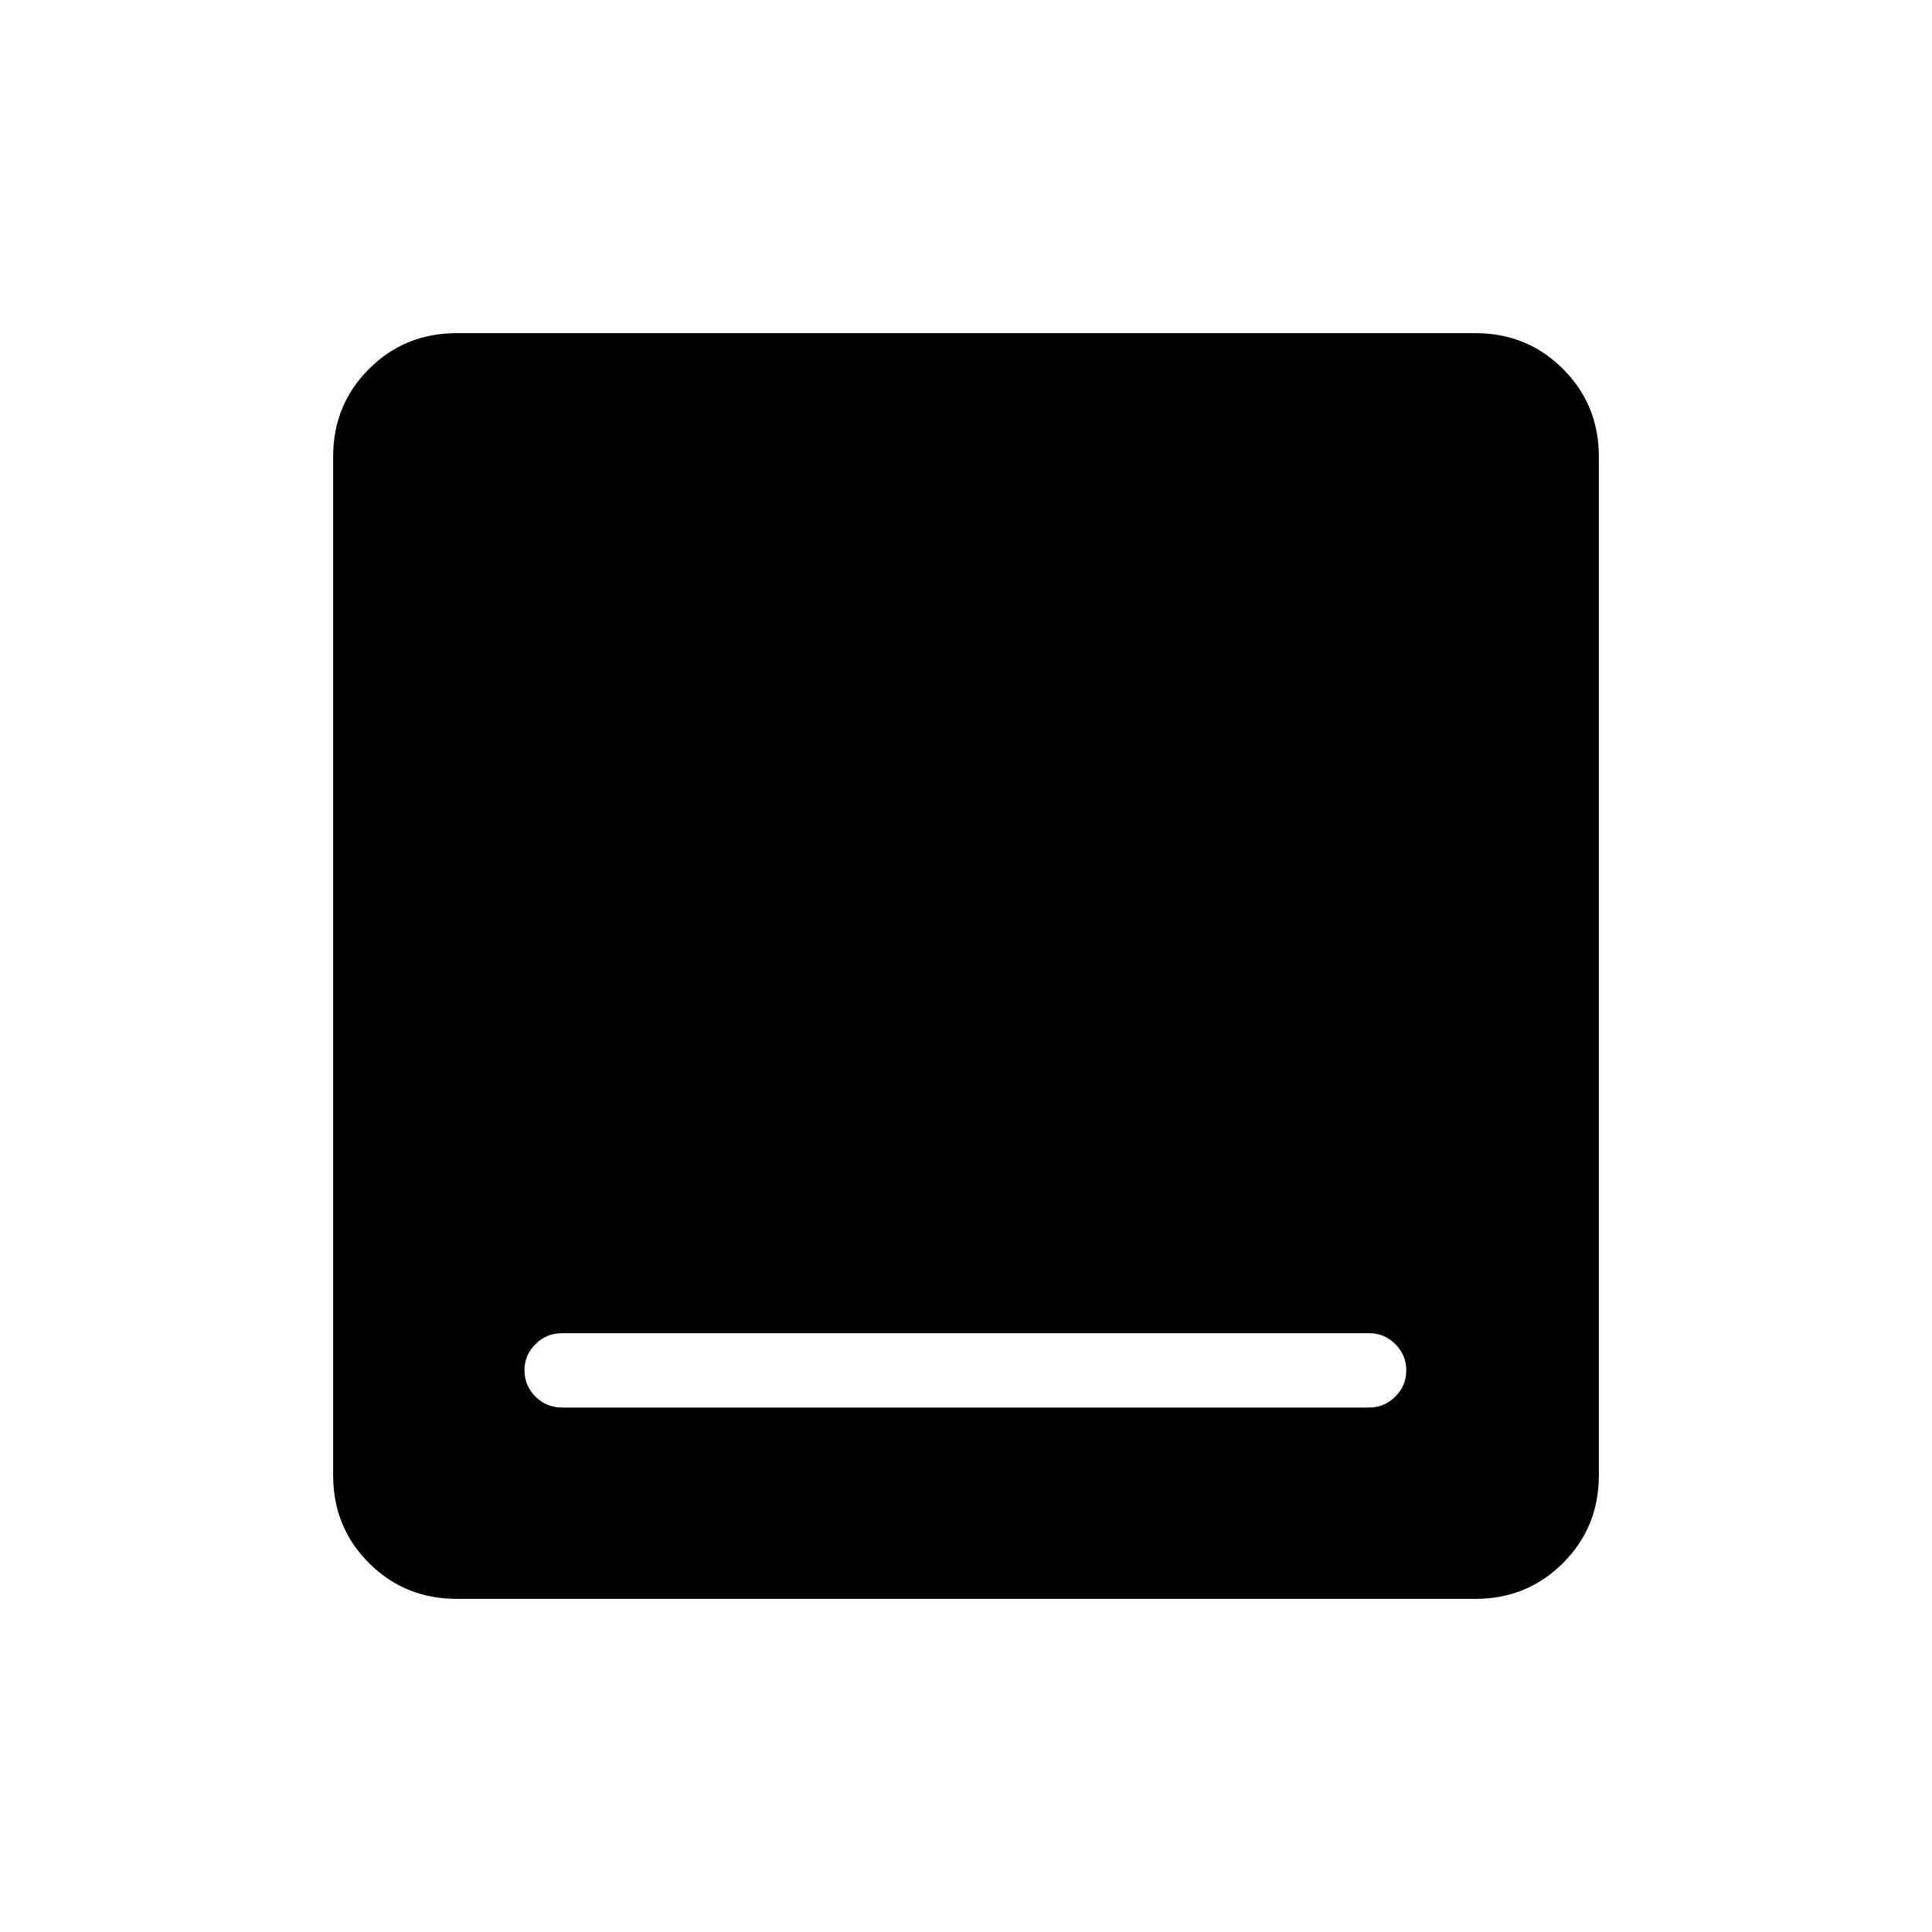 <svg xmlns="http://www.w3.org/2000/svg" height="24" viewBox="0 -960 960 960" width="24"><path d="M279.269-260.615H680.5q7.365 0 12.817-5.423t5.452-13.039q0-7.615-5.452-13.038-5.452-5.424-12.817-5.424H279.269q-7.808 0-13.231 5.452t-5.423 12.818q0 7.808 5.423 13.231t13.231 5.423Zm-52.374 95.077q-25.756 0-43.556-17.801-17.801-17.8-17.801-43.556v-506.21q0-25.756 17.801-43.556 17.8-17.801 43.556-17.801h506.21q25.756 0 43.556 17.801 17.801 17.8 17.801 43.556v506.21q0 25.756-17.801 43.556-17.8 17.801-43.556 17.801h-506.21Z"/></svg>